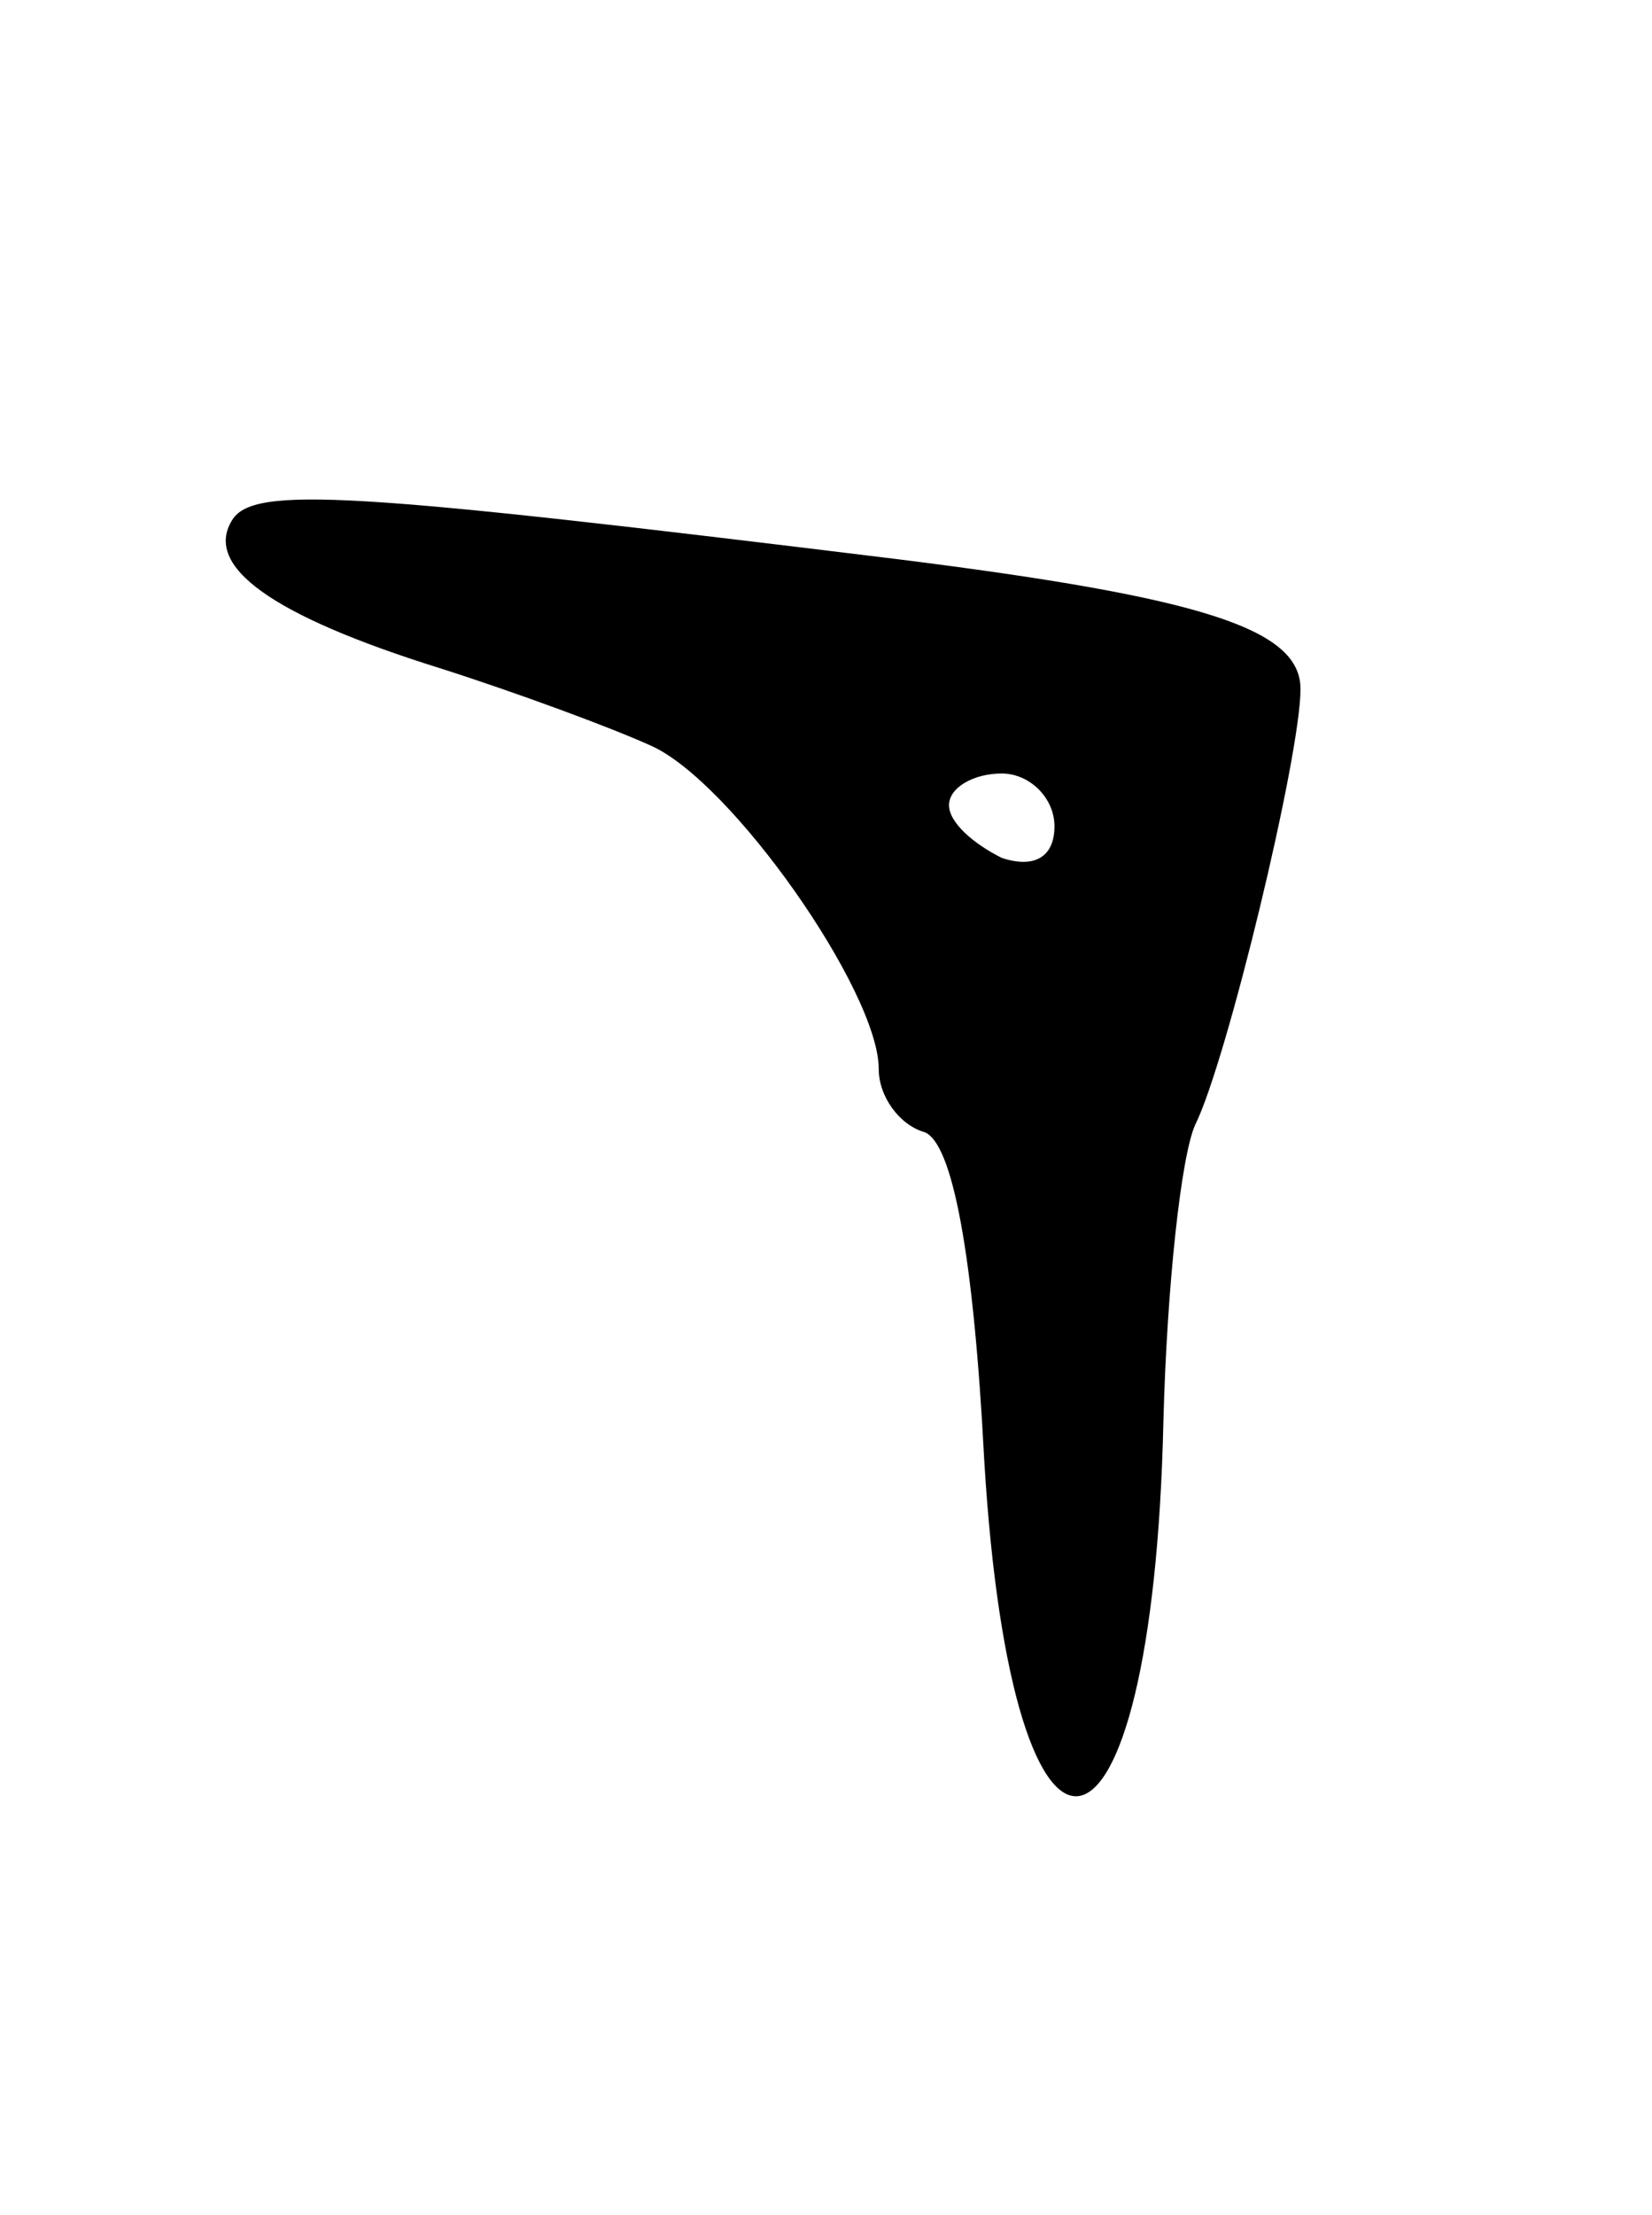 <svg version="1.0" xmlns="http://www.w3.org/2000/svg"
 width="47pt" height="63pt" viewBox="0 0 47 63"
 preserveAspectRatio="xMidYMid meet">
<g transform="translate(0,63) scale(0.1,-0.1)"
fill="#000000" stroke="none">
<path d="M66 482 c-8 -13 11 -27 59 -42 22 -7 49 -17 60 -22 23 -10 65 -70 65
-92 0 -8 6 -16 13 -18 8 -3 14 -35 17 -93 8 -134 48 -125 51 11 1 38 5 75 9
84 9 18 30 105 30 124 0 17 -27 26 -115 37 -155 19 -183 21 -189 11z m234 -87
c0 -9 -6 -12 -15 -9 -8 4 -15 10 -15 15 0 5 7 9 15 9 8 0 15 -7 15 -15z"/>
</g>
</svg>
